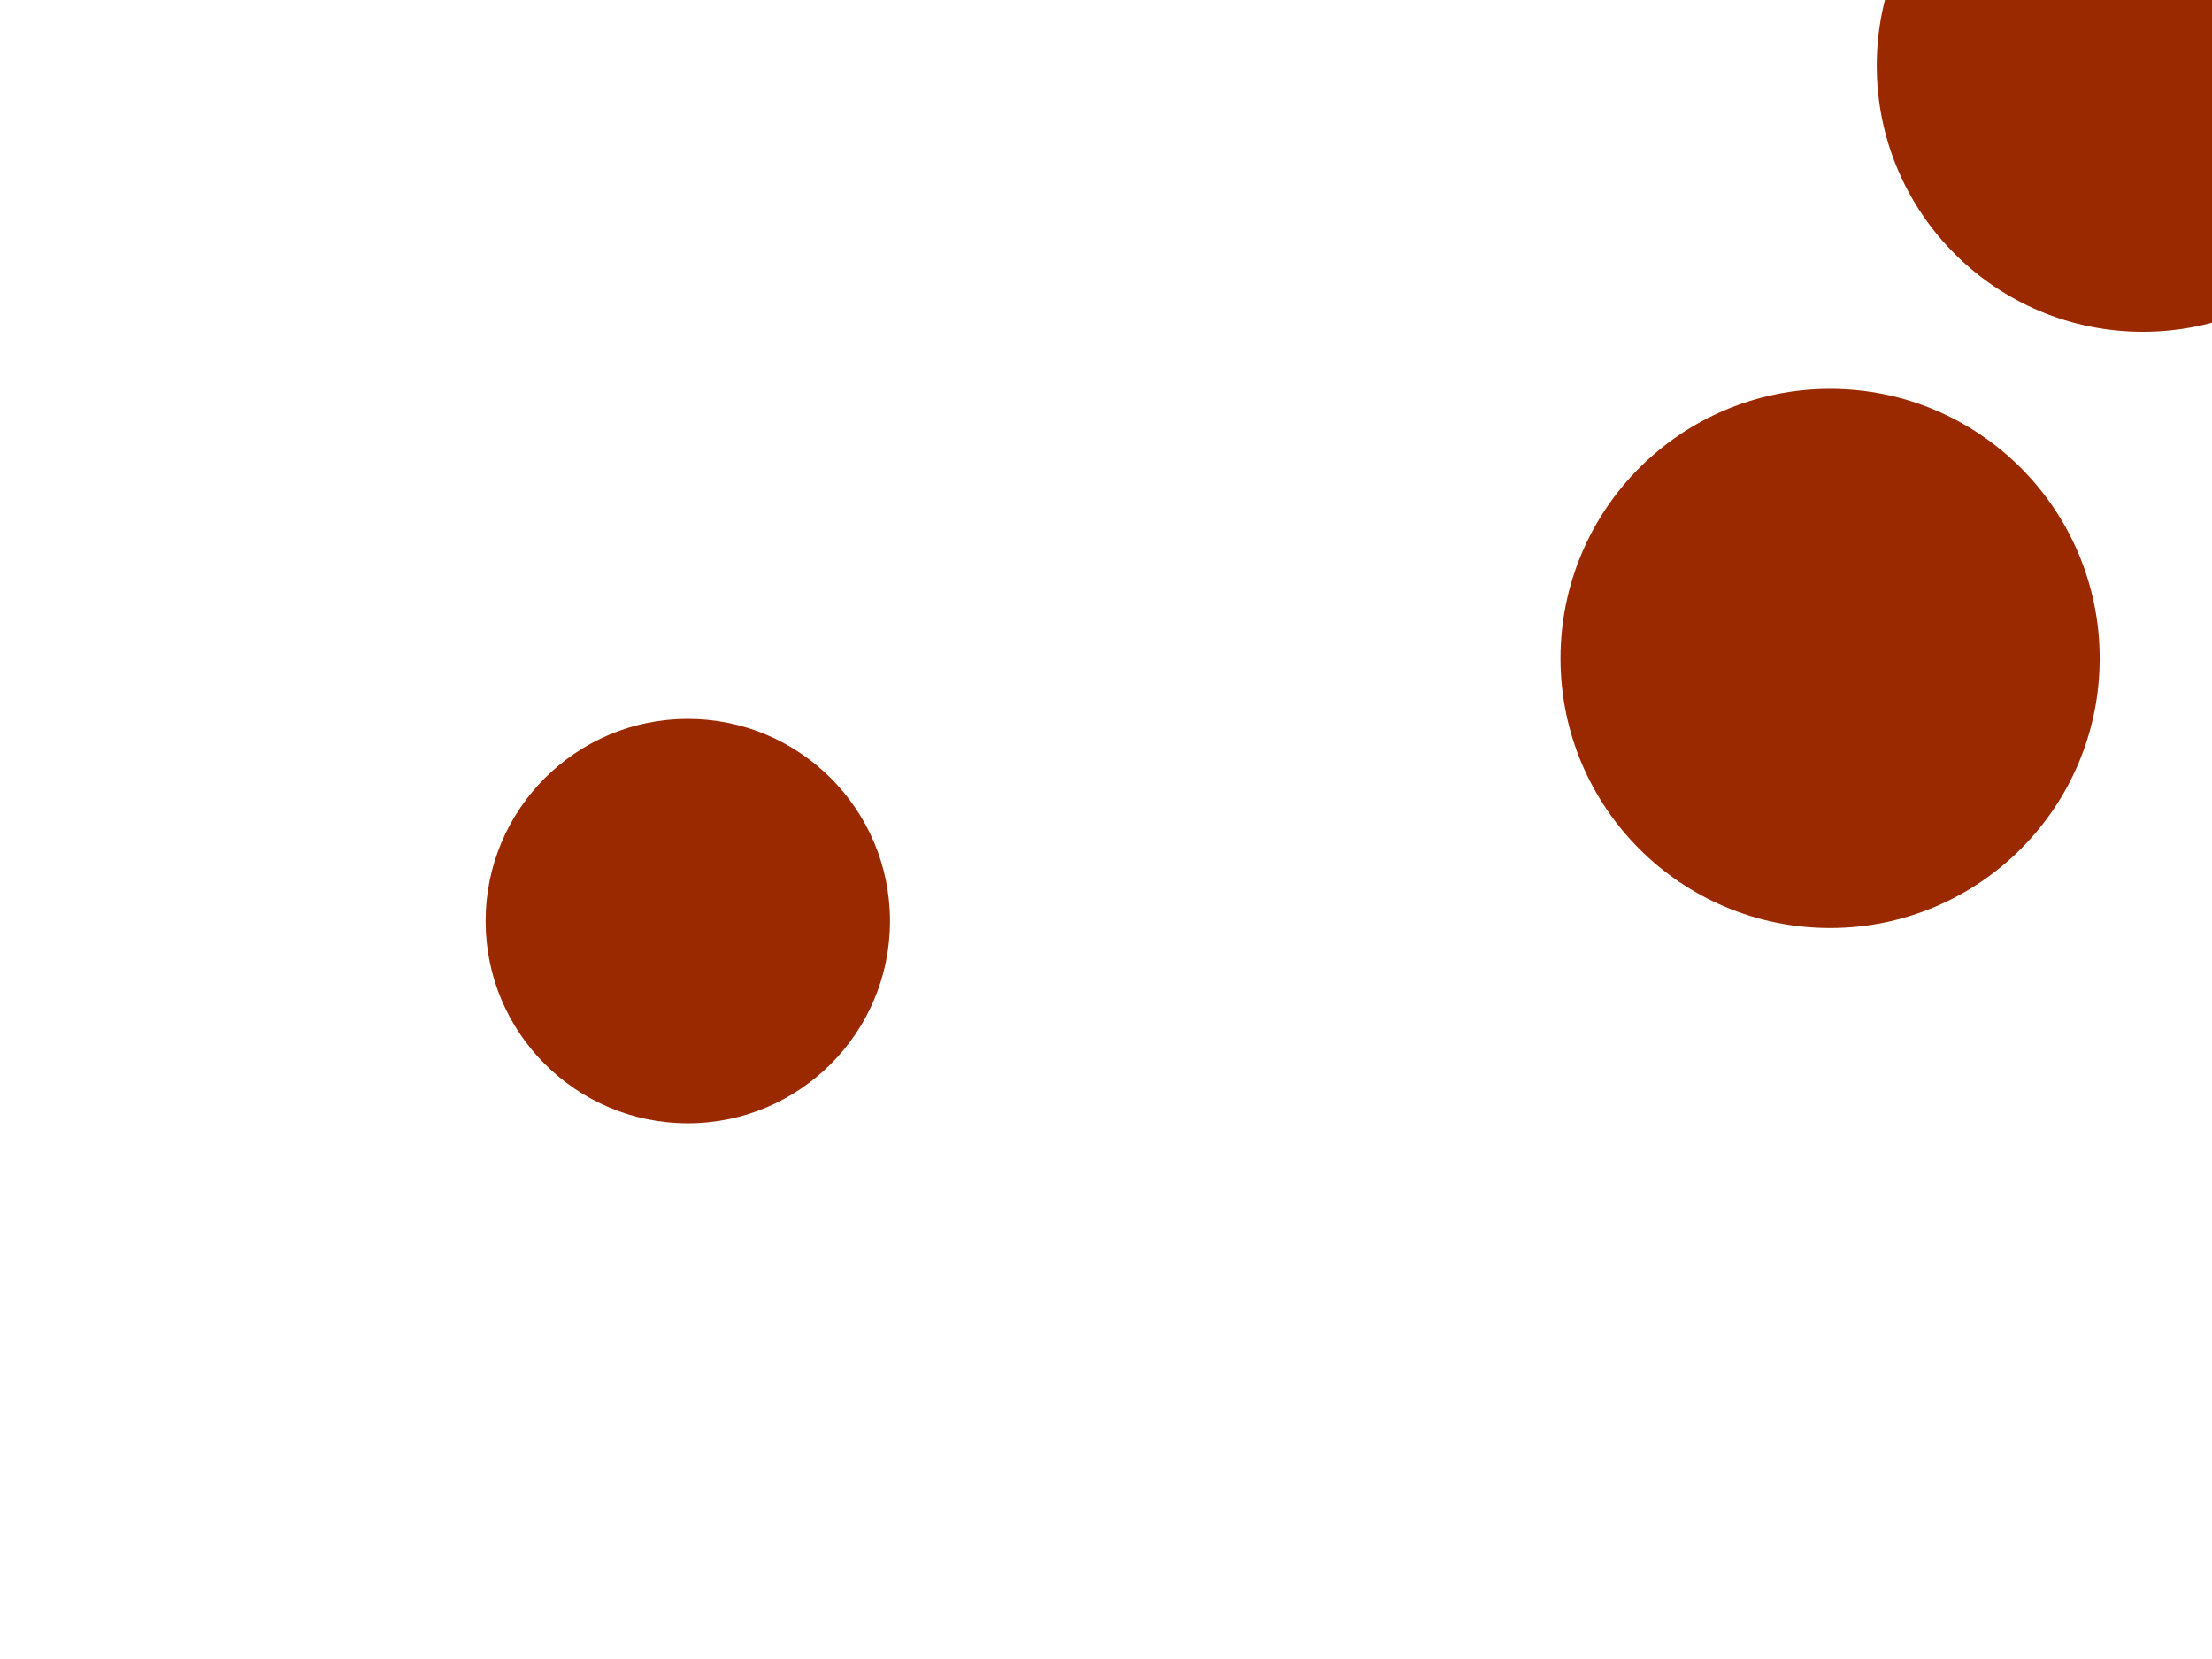 <svg id="visual" viewBox="0 0 1280 960" width="1280" height="960" xmlns="http://www.w3.org/2000/svg" xmlns:xlink="http://www.w3.org/1999/xlink" version="1.1"><g fill="#9b2900"><circle r="156" cx="1059" cy="381"></circle><circle r="117" cx="398" cy="533"></circle><circle r="154" cx="1240" cy="38"></circle></g></svg>